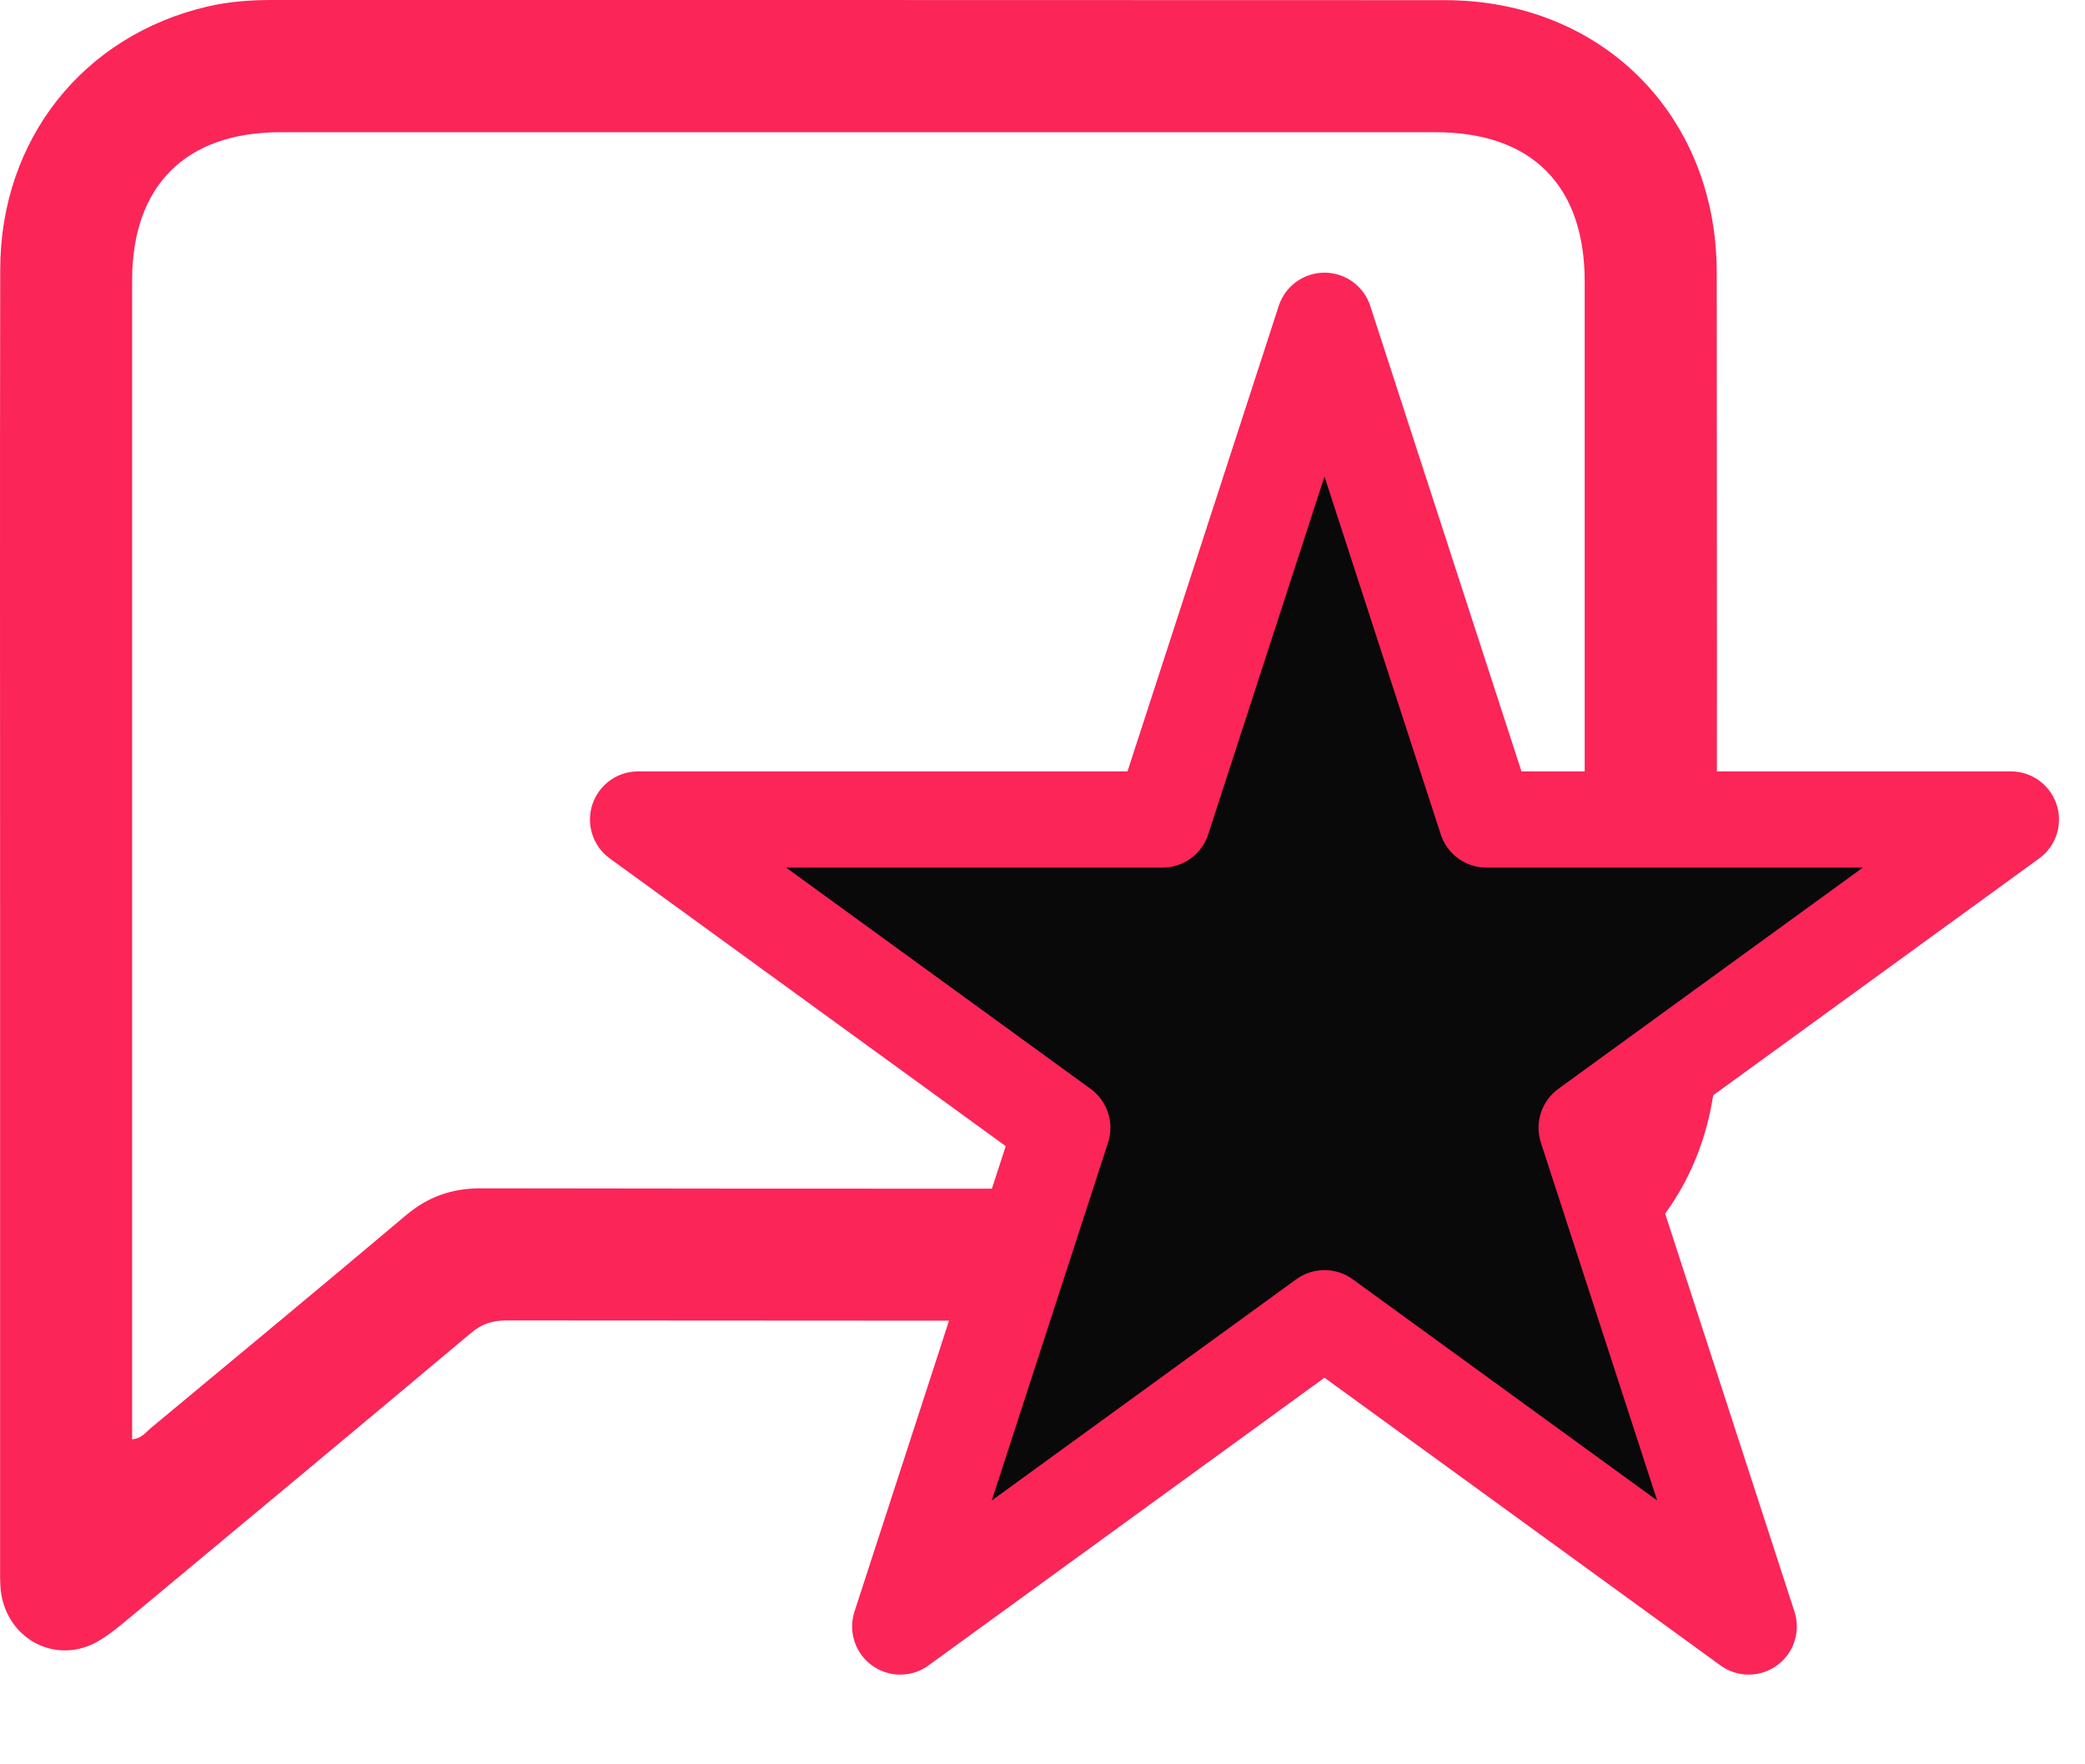 <svg width="65" height="55" viewBox="0 0 65 55" fill="none" xmlns="http://www.w3.org/2000/svg">
<path d="M0.003 28.518C0.003 21.808 -0.006 15.099 0.007 8.391C0.015 4.347 2.591 1.104 6.479 0.201C7.128 0.052 7.789 0 8.456 0C20.652 0.003 32.849 -0.003 45.045 0.005C49.94 0.008 53.515 3.595 53.52 8.496C53.528 16.556 53.526 24.615 53.52 32.675C53.515 37.605 49.935 41.168 44.983 41.169C35.251 41.174 25.521 41.172 15.789 41.163C15.359 41.163 15.028 41.264 14.69 41.548C11.144 44.524 7.584 47.484 4.027 50.444C3.716 50.703 3.398 50.967 3.049 51.169C1.864 51.846 0.456 51.241 0.089 49.926C-0.005 49.59 0.003 49.248 0.003 48.905C0.003 42.107 0.003 35.312 0.003 28.518ZM4.12 44.869C4.422 44.84 4.546 44.648 4.7 44.519C7.354 42.313 10.013 40.114 12.65 37.889C13.343 37.304 14.088 37.043 14.995 37.044C24.92 37.061 34.845 37.054 44.771 37.054C47.732 37.054 49.403 35.391 49.403 32.446C49.405 24.557 49.403 16.669 49.403 8.78C49.403 5.778 47.75 4.122 44.756 4.122C32.751 4.122 20.747 4.122 8.741 4.122C5.786 4.122 4.119 5.788 4.119 8.739C4.119 20.552 4.119 32.364 4.119 44.174C4.12 44.398 4.12 44.624 4.12 44.869Z" fill="#FB2558"/>
<path d="M41.291 10L46.342 25.547H62.689L49.464 35.156L54.516 50.703L41.291 41.094L28.065 50.703L33.117 35.156L19.892 25.547H36.239L41.291 10Z" fill="#09090A" stroke="#FB2558" stroke-width="3" stroke-linejoin="round"/>
</svg>
